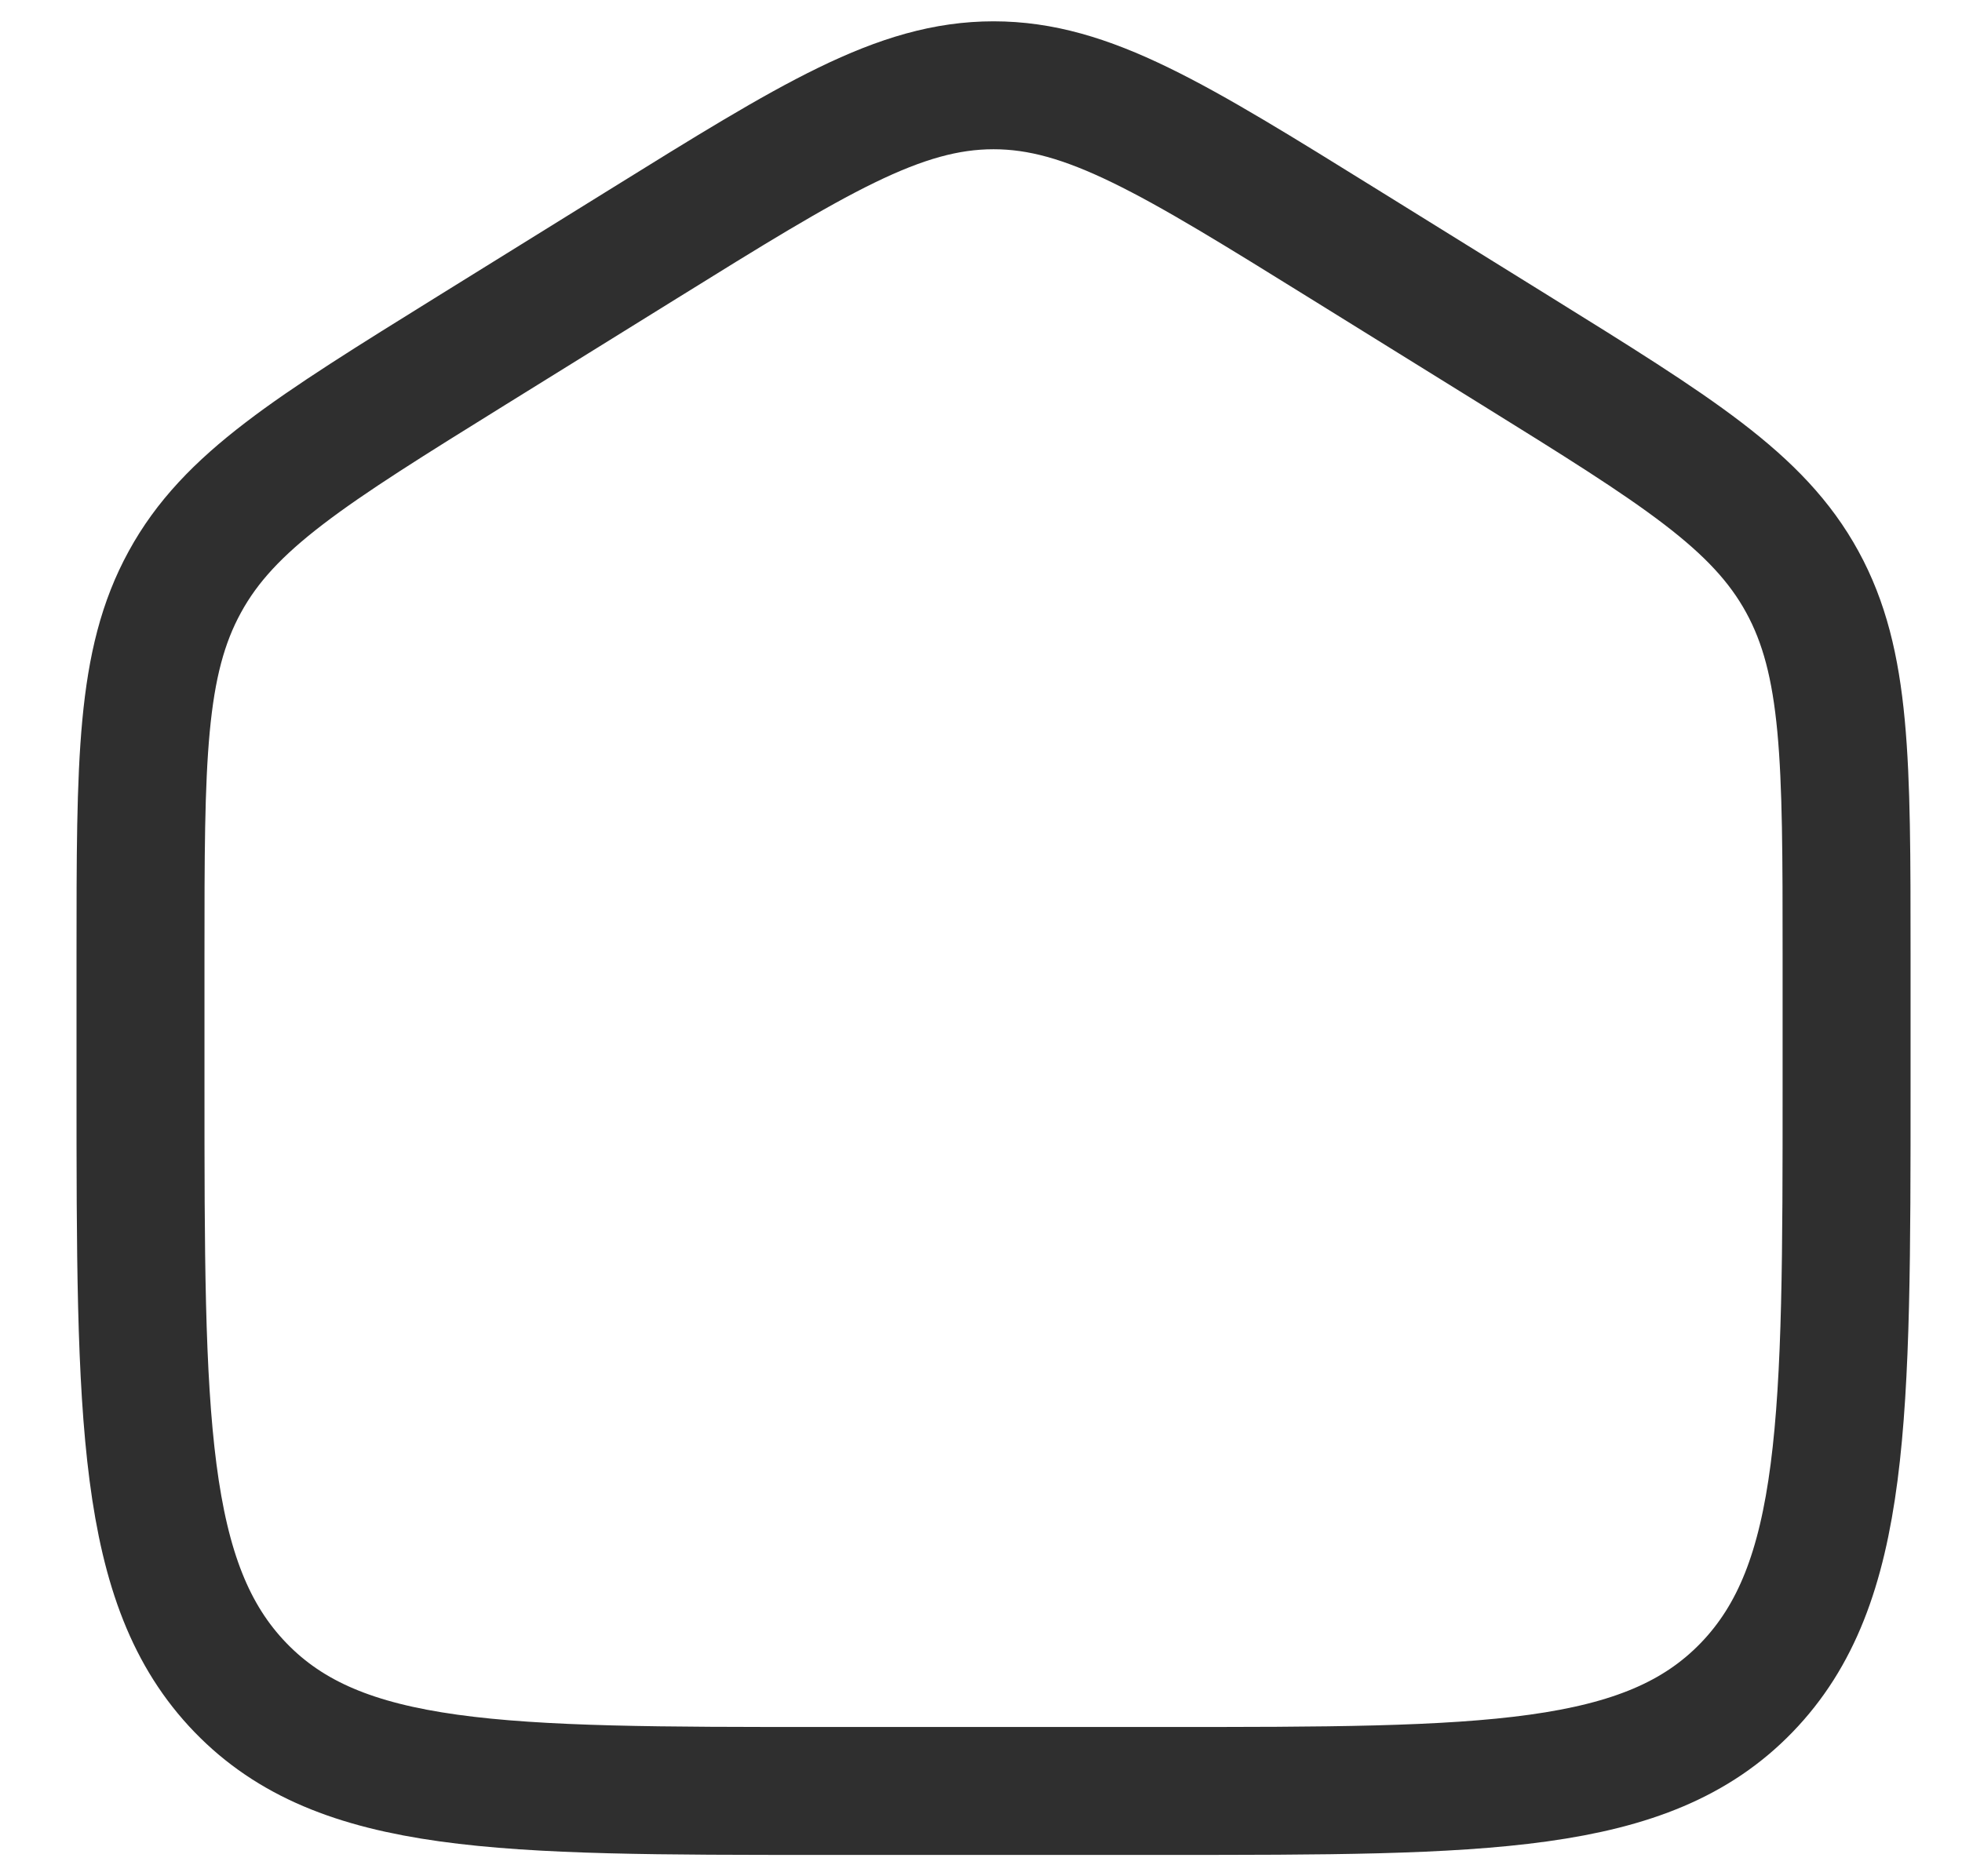 <svg width="23" height="22" viewBox="0 0 23 22" fill="none" xmlns="http://www.w3.org/2000/svg">
<path d="M1.647 11.204C1.647 8.915 1.647 7.771 2.167 6.823C2.685 5.874 3.634 5.286 5.531 4.108L7.531 2.867C9.536 1.622 10.539 1 11.647 1C12.755 1 13.757 1.622 15.763 2.867L17.763 4.108C19.66 5.286 20.609 5.874 21.128 6.823C21.647 7.772 21.647 8.915 21.647 11.203V12.725C21.647 16.625 21.647 18.576 20.475 19.788C19.303 21 17.418 21 13.647 21H9.647C5.876 21 3.99 21 2.819 19.788C1.648 18.576 1.647 16.626 1.647 12.725V11.204Z" stroke="#2F2F2F" stroke-width="1.5"/>
</svg>
